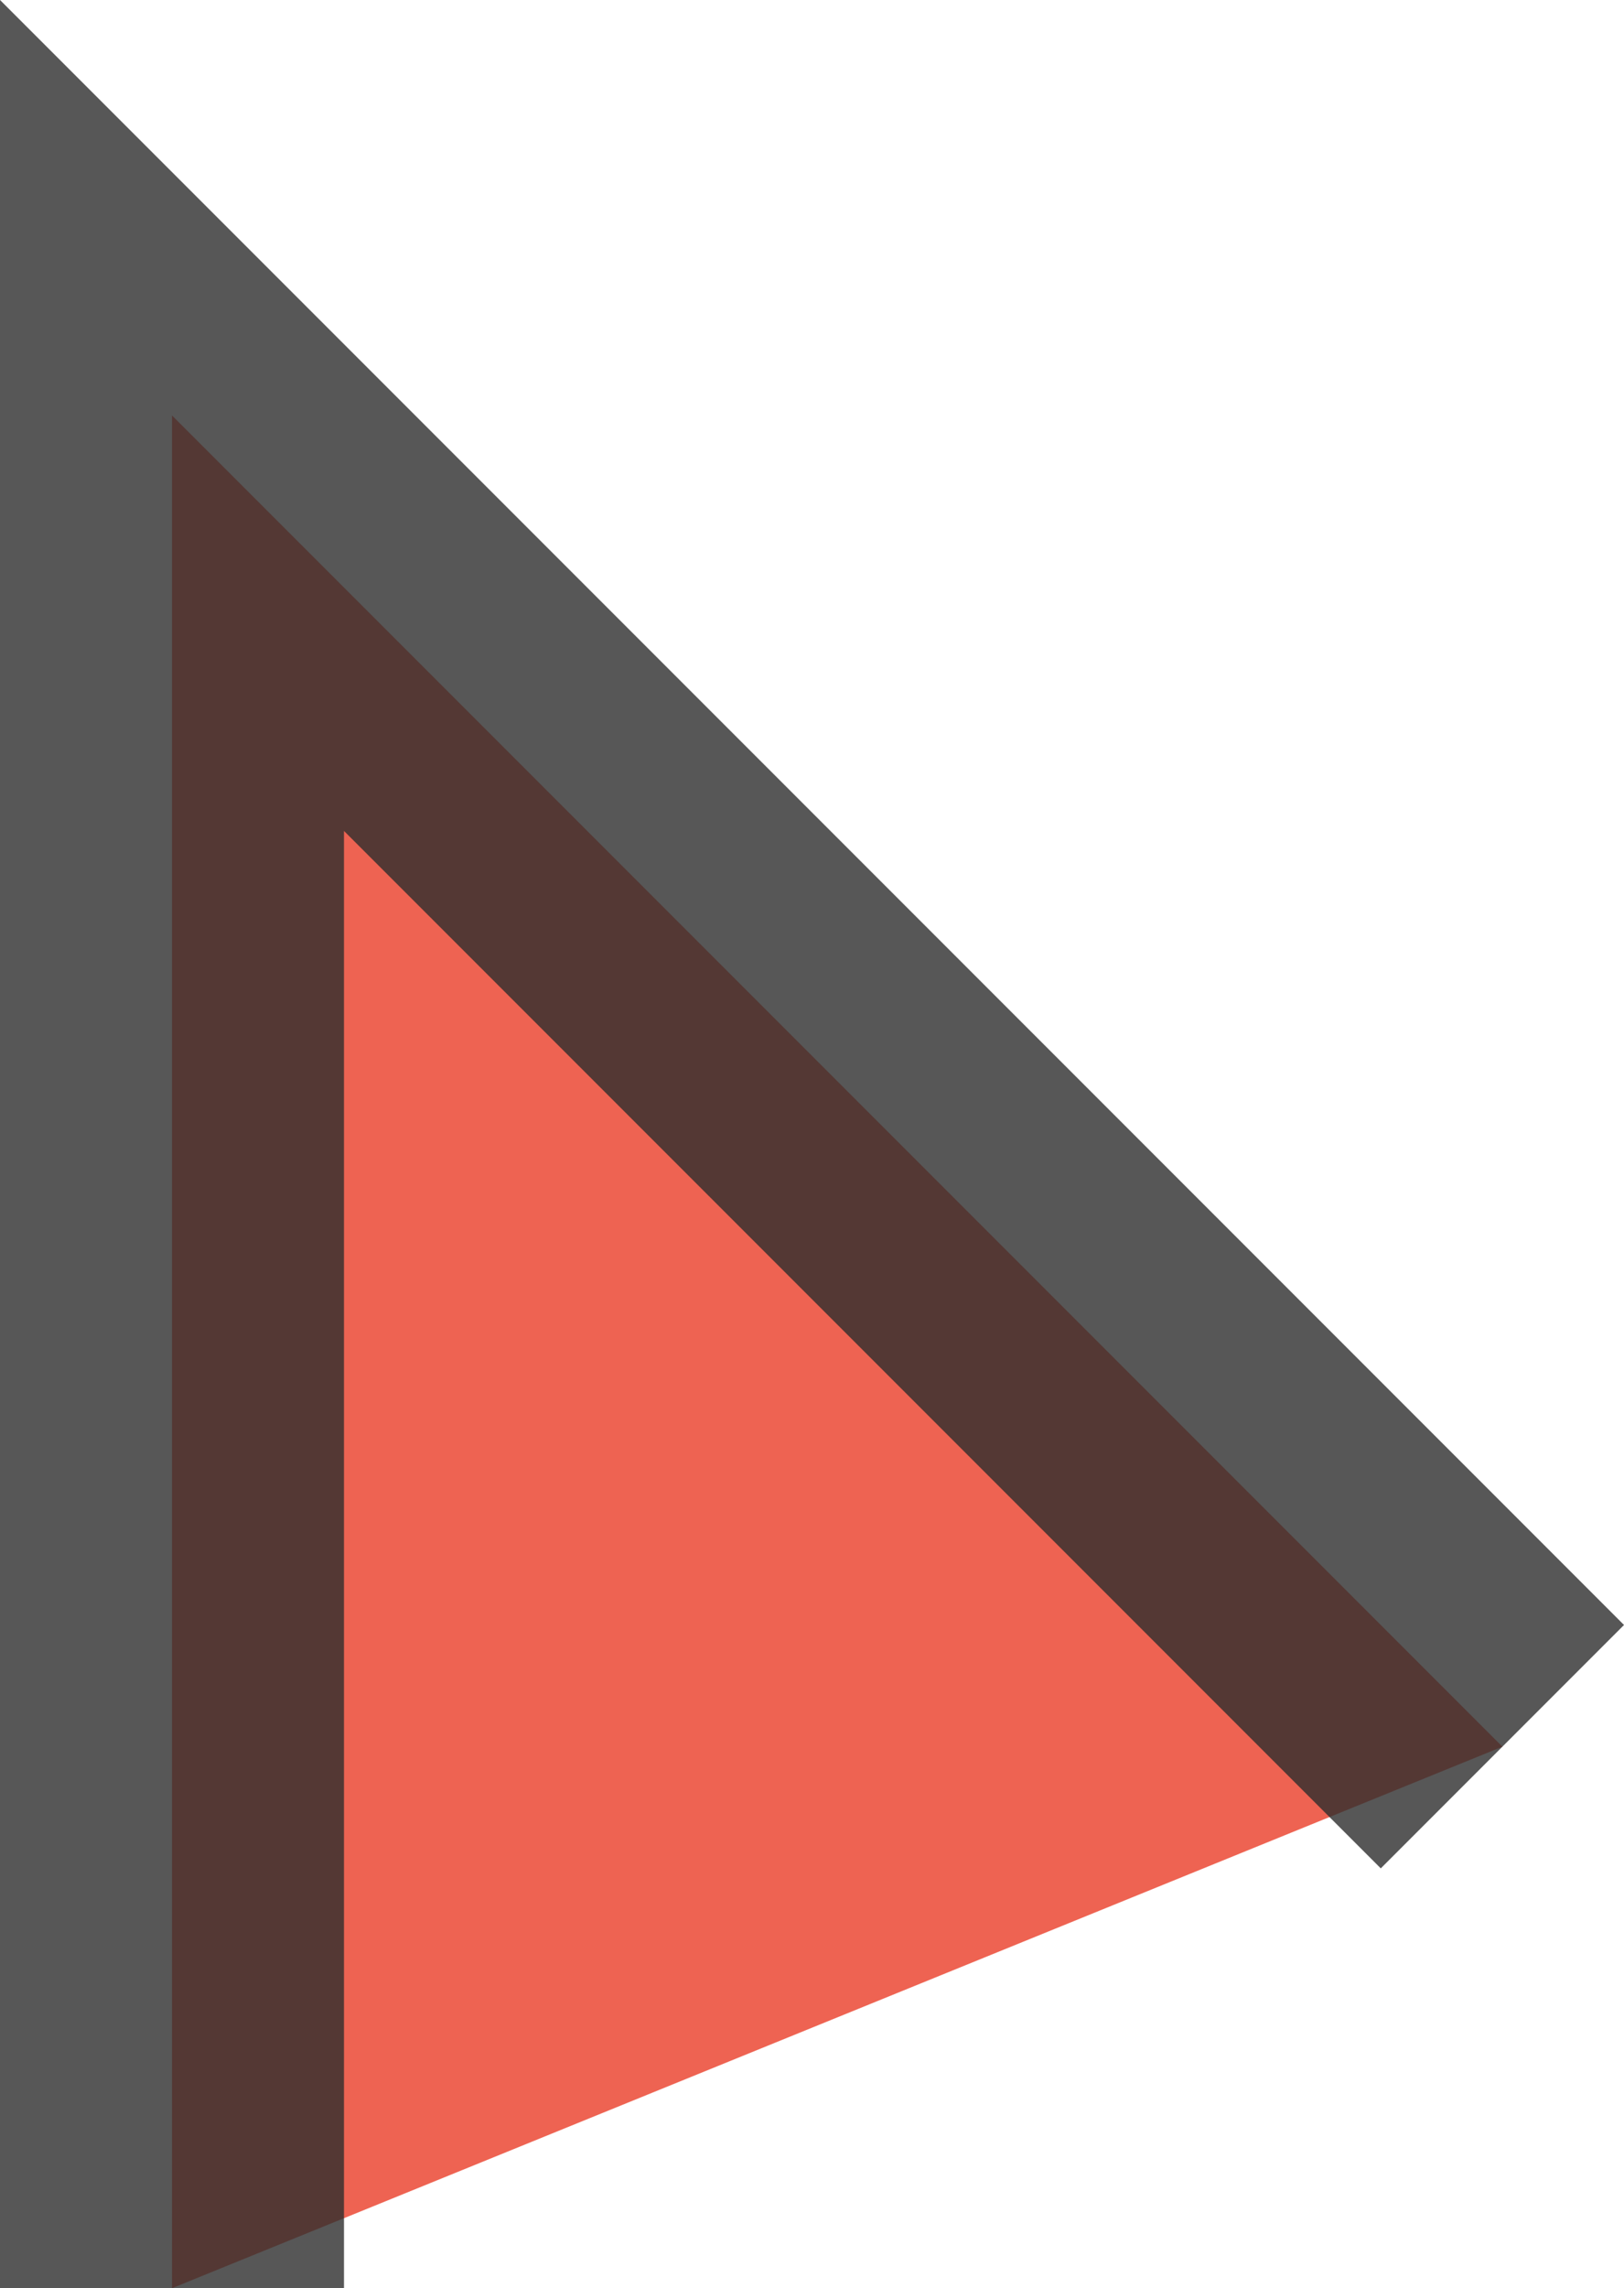 <svg xmlns="http://www.w3.org/2000/svg" width="18.884" height="26.591" viewBox="0 0 18.884 26.591">
  <path id="Path_192" data-name="Path 192" d="M1254.471,1477.44v-21.763l15.47,15.47" transform="translate(-1252.471 -1450.849)" fill="#ee6352" stroke="rgba(45,45,45,0.8)" stroke-width="4"/>
</svg>
